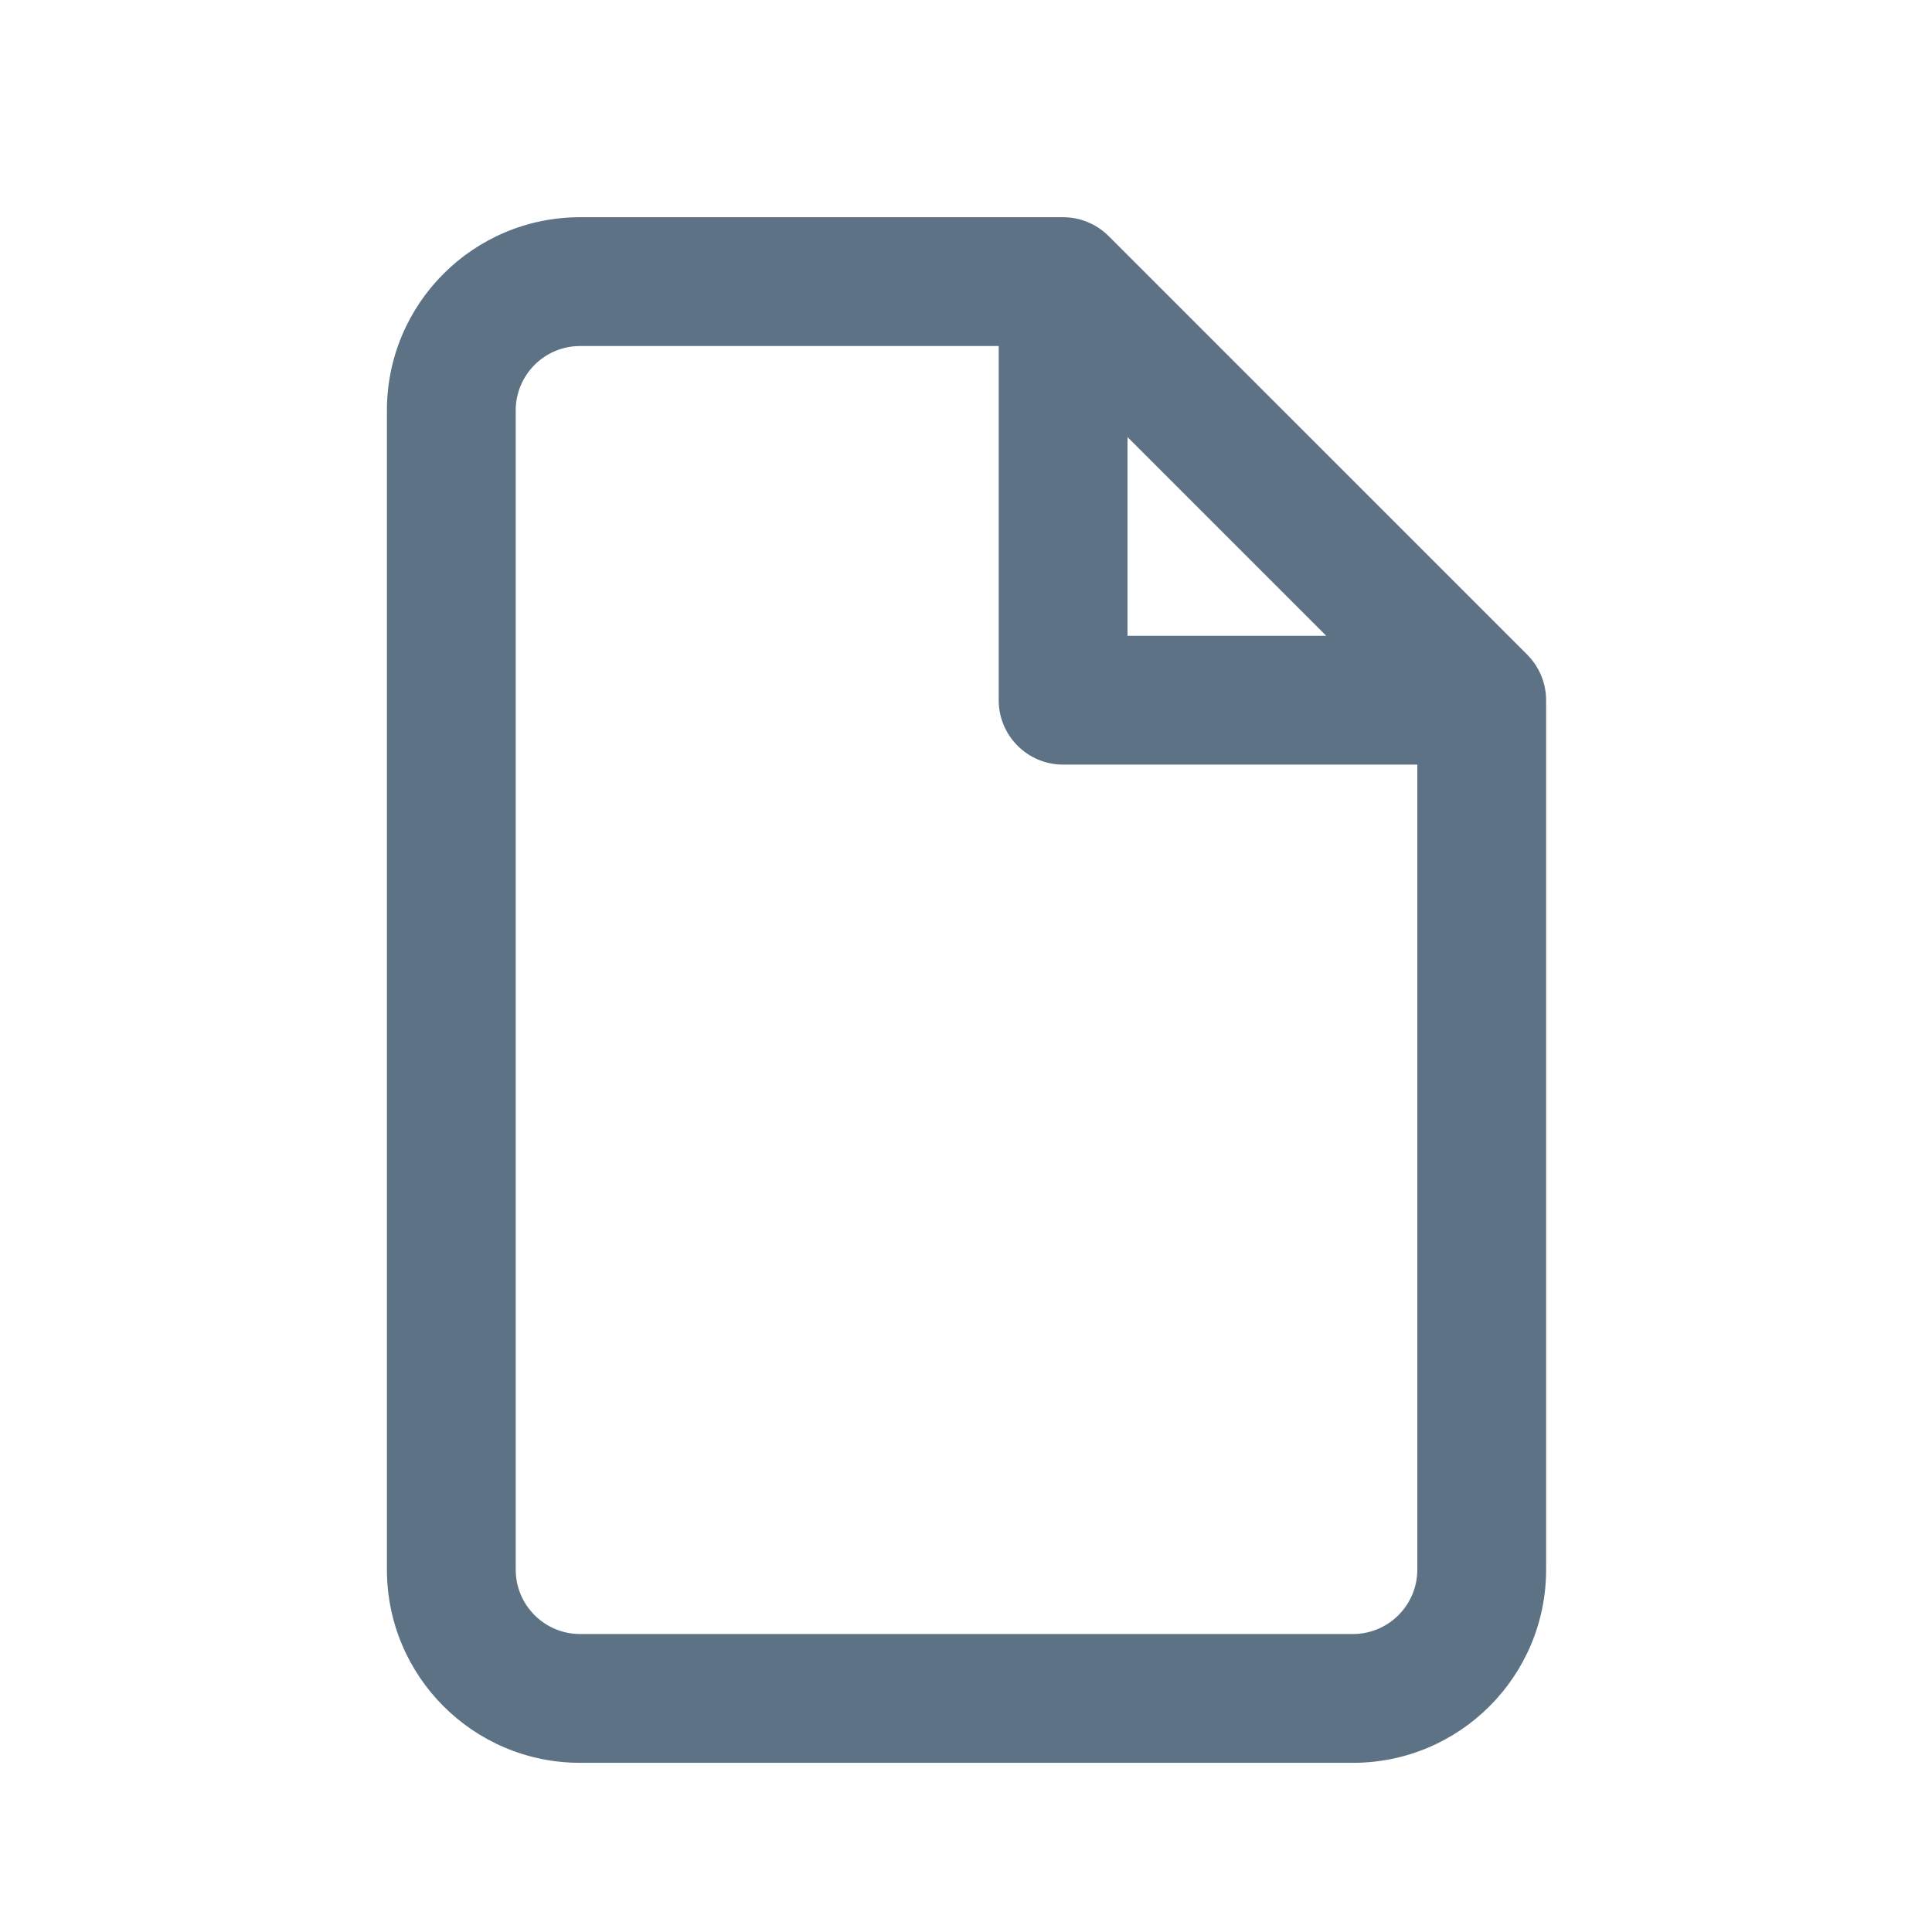 <svg width="30" height="30" viewBox="0 0 30 30" fill="none" xmlns="http://www.w3.org/2000/svg">
<g id="3 User">
<path id="icon" d="M9.008 5.373C8.456 5.373 8.008 5.821 8.008 6.373V24.373C8.008 24.925 8.456 25.373 9.008 25.373H21.008C21.56 25.373 22.008 24.925 22.008 24.373V11.873H16.508C15.956 11.873 15.508 11.425 15.508 10.873V5.373H9.008ZM17.508 6.787V9.873H20.594L17.508 6.787ZM6.008 6.373C6.008 4.716 7.351 3.373 9.008 3.373H16.508C16.773 3.373 17.027 3.478 17.215 3.666L23.715 10.166C23.902 10.354 24.008 10.608 24.008 10.873V24.373C24.008 26.03 22.665 27.373 21.008 27.373H9.008C7.351 27.373 6.008 26.03 6.008 24.373V6.373Z" fill="#5D7285"/>
</g>
</svg>

